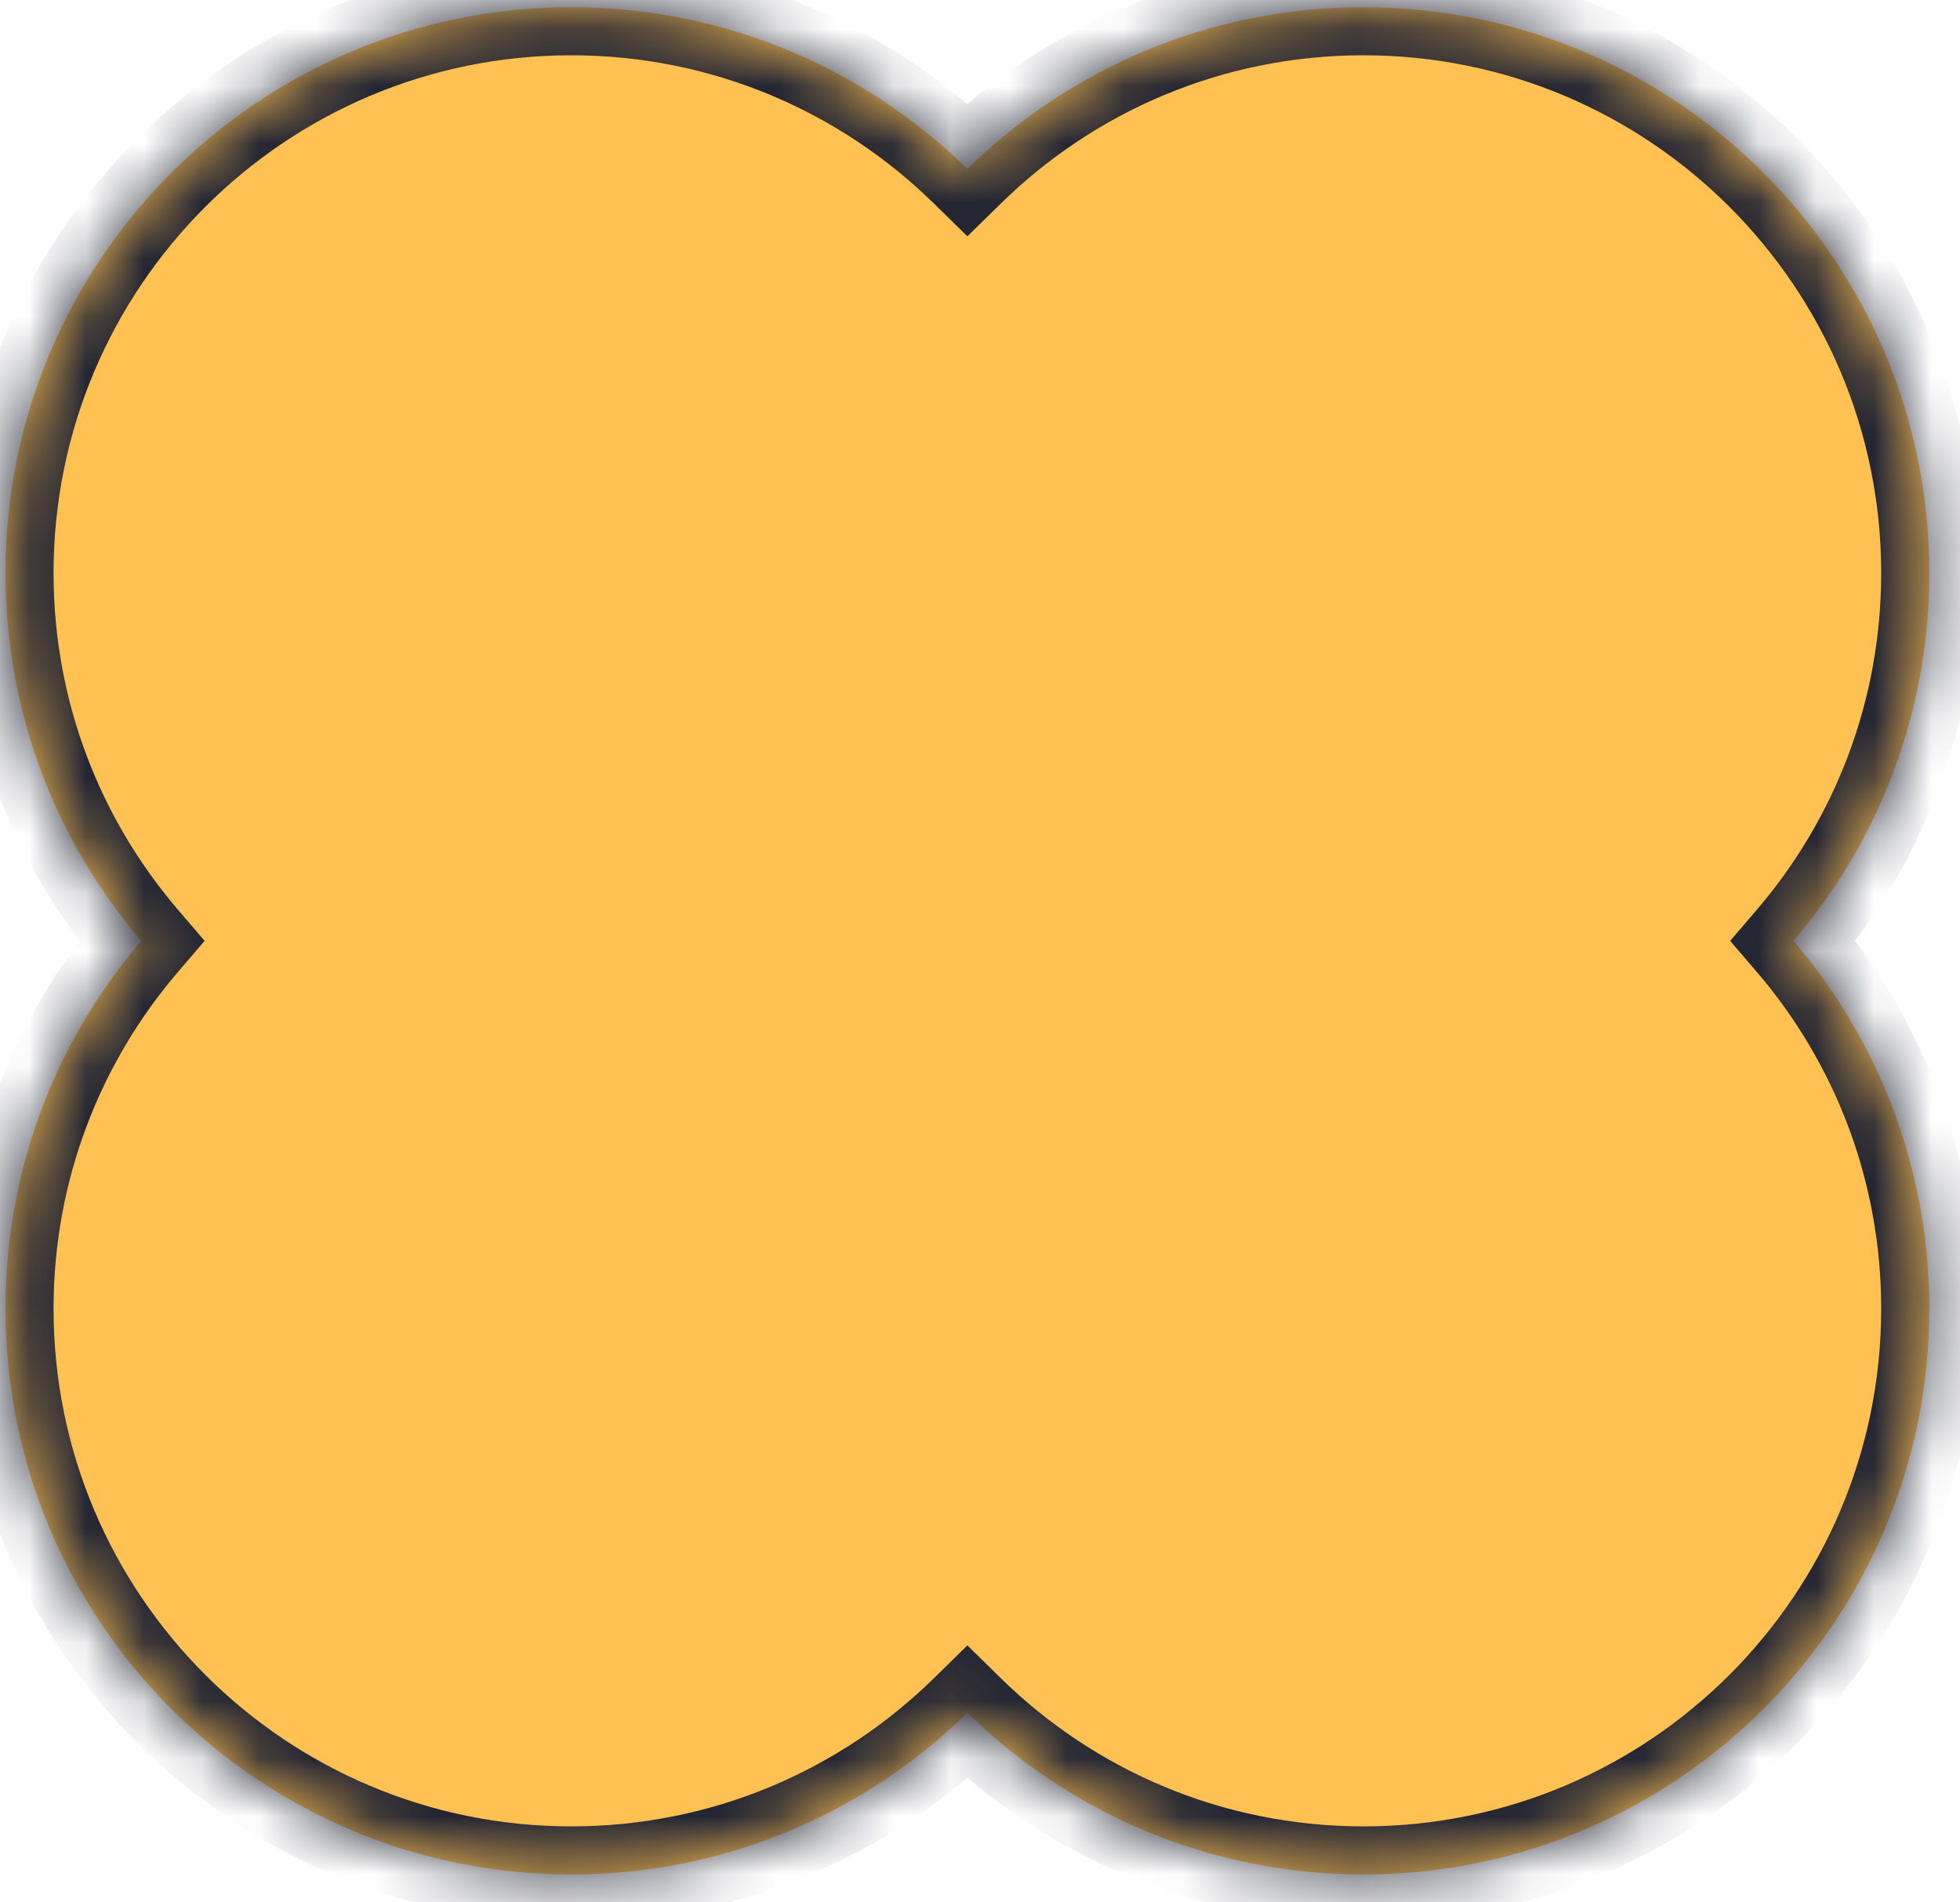 <?xml version="1.0" encoding="UTF-8" standalone="no"?><svg width='34' height='33' viewBox='0 0 34 33' fill='none' xmlns='http://www.w3.org/2000/svg'>
<mask id='path-1-inside-1_84_14797' fill='white'>
<path fill-rule='evenodd' clip-rule='evenodd' d='M9.91 0.125C12.585 0.125 15.011 1.195 16.781 2.931C18.552 1.195 20.977 0.125 23.652 0.125C29.073 0.125 33.468 4.52 33.468 9.941C33.468 12.376 32.581 14.605 31.111 16.321C32.58 18.037 33.468 20.265 33.468 22.701C33.468 28.122 29.073 32.516 23.652 32.516C20.977 32.516 18.552 31.446 16.781 29.71C15.011 31.446 12.585 32.516 9.91 32.516C4.489 32.516 0.095 28.122 0.095 22.701C0.095 20.265 0.982 18.037 2.451 16.321C0.982 14.605 0.095 12.376 0.095 9.941C0.095 4.52 4.489 0.125 9.91 0.125Z'/>
</mask>
<path fill-rule='evenodd' clip-rule='evenodd' d='M9.91 0.125C12.585 0.125 15.011 1.195 16.781 2.931C18.552 1.195 20.977 0.125 23.652 0.125C29.073 0.125 33.468 4.52 33.468 9.941C33.468 12.376 32.581 14.605 31.111 16.321C32.58 18.037 33.468 20.265 33.468 22.701C33.468 28.122 29.073 32.516 23.652 32.516C20.977 32.516 18.552 31.446 16.781 29.71C15.011 31.446 12.585 32.516 9.91 32.516C4.489 32.516 0.095 28.122 0.095 22.701C0.095 20.265 0.982 18.037 2.451 16.321C0.982 14.605 0.095 12.376 0.095 9.941C0.095 4.52 4.489 0.125 9.91 0.125Z' fill='#FFC152'/>
<path d='M16.781 2.931L16.197 3.527L16.781 4.099L17.365 3.527L16.781 2.931ZM31.111 16.321L30.478 15.778L30.013 16.321L30.478 16.863L31.111 16.321ZM16.781 29.71L17.365 29.115L16.781 28.542L16.197 29.115L16.781 29.71ZM2.451 16.321L3.085 16.863L3.549 16.321L3.085 15.778L2.451 16.321ZM17.365 2.335C15.445 0.453 12.813 -0.709 9.91 -0.709V0.959C12.358 0.959 14.576 1.938 16.197 3.527L17.365 2.335ZM23.652 -0.709C20.75 -0.709 18.117 0.453 16.197 2.335L17.365 3.527C18.986 1.938 21.204 0.959 23.652 0.959V-0.709ZM34.302 9.941C34.302 4.059 29.534 -0.709 23.652 -0.709V0.959C28.612 0.959 32.633 4.98 32.633 9.941H34.302ZM31.745 16.863C33.339 15.002 34.302 12.583 34.302 9.941H32.633C32.633 12.17 31.822 14.208 30.478 15.778L31.745 16.863ZM30.478 16.863C31.822 18.434 32.633 20.471 32.633 22.701H34.302C34.302 20.059 33.339 17.639 31.745 15.778L30.478 16.863ZM32.633 22.701C32.633 27.661 28.612 31.682 23.652 31.682V33.351C29.534 33.351 34.302 28.583 34.302 22.701H32.633ZM23.652 31.682C21.204 31.682 18.986 30.704 17.365 29.115L16.197 30.306C18.117 32.189 20.75 33.351 23.652 33.351V31.682ZM9.91 33.351C12.813 33.351 15.445 32.189 17.365 30.306L16.197 29.115C14.576 30.704 12.358 31.682 9.91 31.682V33.351ZM-0.74 22.701C-0.74 28.583 4.029 33.351 9.91 33.351V31.682C4.95 31.682 0.929 27.661 0.929 22.701H-0.74ZM1.817 15.778C0.224 17.639 -0.74 20.059 -0.74 22.701H0.929C0.929 20.471 1.74 18.434 3.085 16.863L1.817 15.778ZM-0.74 9.941C-0.74 12.583 0.224 15.002 1.817 16.863L3.085 15.778C1.74 14.208 0.929 12.17 0.929 9.941H-0.74ZM9.91 -0.709C4.029 -0.709 -0.74 4.059 -0.74 9.941H0.929C0.929 4.98 4.95 0.959 9.91 0.959V-0.709Z' fill='#242634' mask='url(#path-1-inside-1_84_14797)'/>
</svg>
